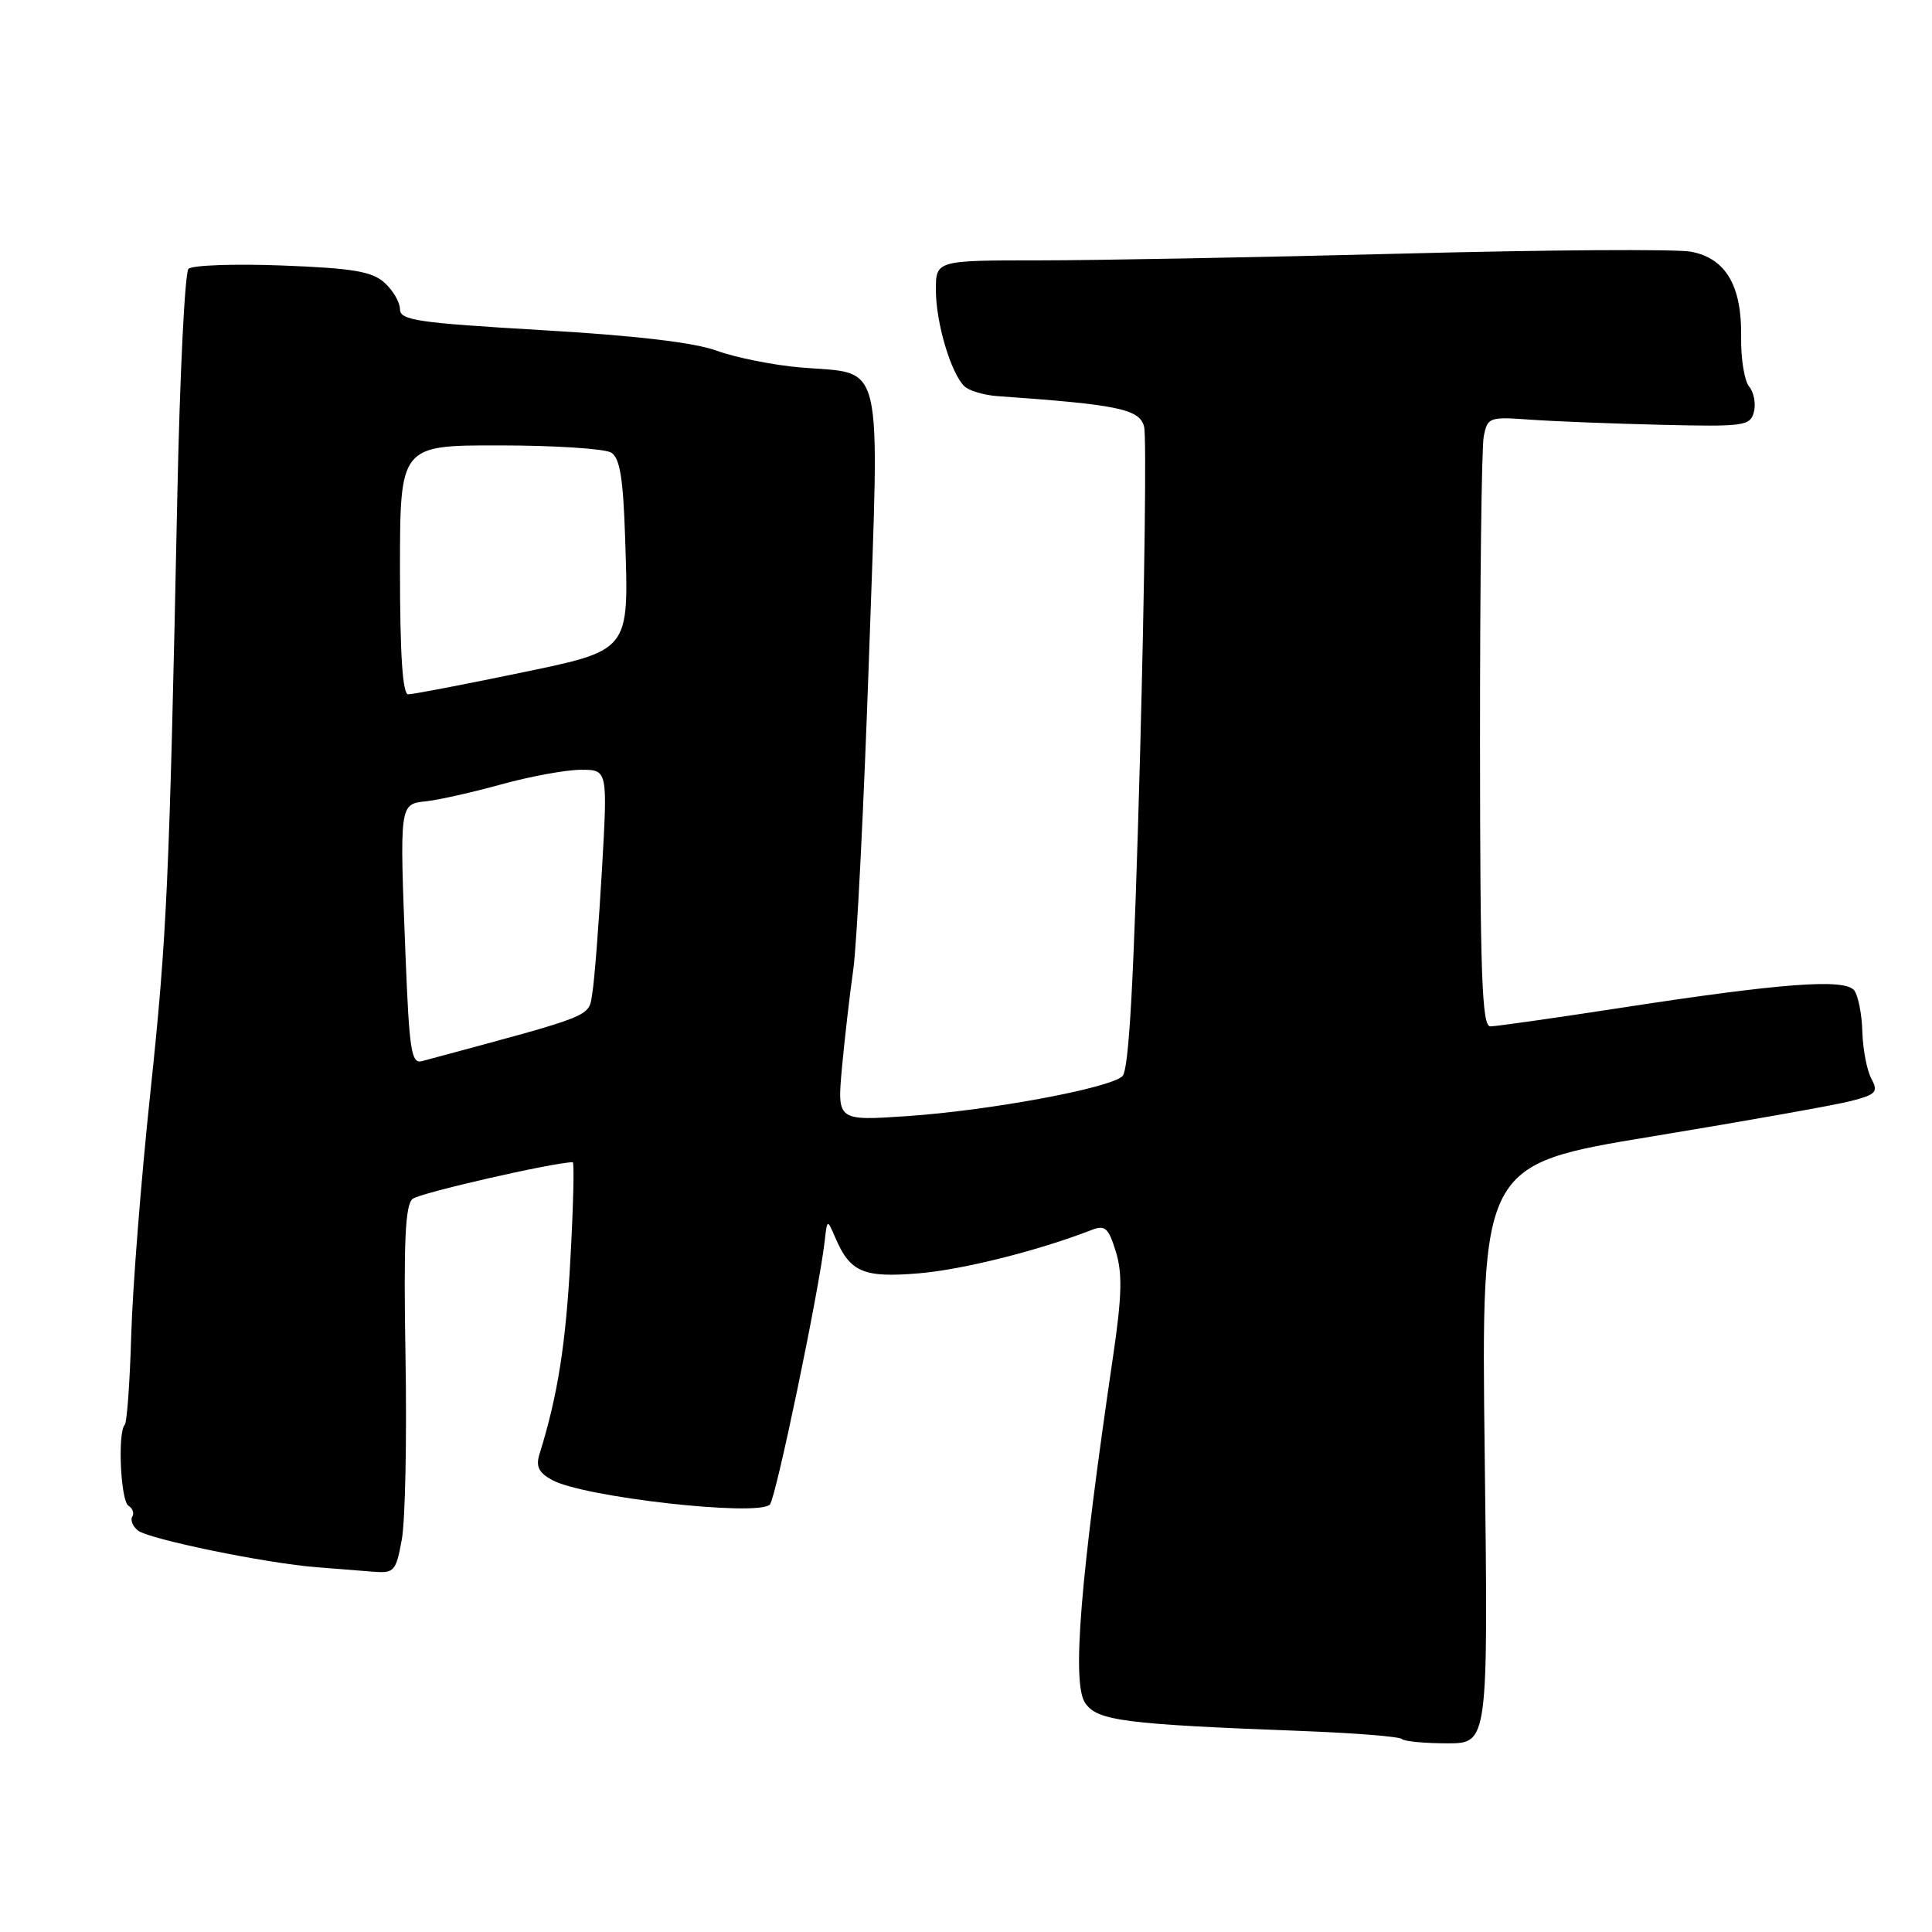 <?xml version="1.0" encoding="UTF-8" standalone="no"?>
<!DOCTYPE svg PUBLIC "-//W3C//DTD SVG 1.1//EN" "http://www.w3.org/Graphics/SVG/1.1/DTD/svg11.dtd" >
<svg xmlns="http://www.w3.org/2000/svg" xmlns:xlink="http://www.w3.org/1999/xlink" version="1.1" viewBox="0 0 256 256">
 <g >
 <path fill="currentColor"
d=" M 196.73 192.65 C 196.26 154.31 196.26 154.31 218.88 150.59 C 231.32 148.54 243.19 146.43 245.26 145.89 C 248.61 145.02 248.91 144.70 247.96 142.92 C 247.37 141.82 246.84 139.03 246.77 136.71 C 246.71 134.40 246.22 131.93 245.70 131.24 C 244.47 129.63 236.06 130.26 214.66 133.56 C 205.95 134.90 198.22 136.00 197.47 136.00 C 196.37 136.00 196.12 129.25 196.11 98.25 C 196.10 77.49 196.32 59.31 196.60 57.85 C 197.10 55.29 197.31 55.21 202.81 55.61 C 205.94 55.83 213.76 56.14 220.19 56.29 C 231.13 56.55 231.91 56.44 232.40 54.59 C 232.68 53.50 232.40 51.98 231.77 51.22 C 231.14 50.46 230.66 47.51 230.71 44.67 C 230.82 37.87 228.68 34.22 224.06 33.35 C 222.13 32.99 205.01 33.10 186.02 33.60 C 167.03 34.09 145.31 34.50 137.75 34.50 C 124.00 34.50 124.00 34.50 124.01 38.50 C 124.03 42.80 125.98 49.38 127.76 51.16 C 128.36 51.76 130.35 52.36 132.18 52.49 C 148.15 53.61 151.01 54.20 151.60 56.54 C 151.92 57.81 151.67 77.44 151.06 100.17 C 150.24 130.11 149.60 141.80 148.72 142.61 C 146.97 144.21 131.10 147.15 120.21 147.89 C 110.93 148.52 110.93 148.52 111.56 141.51 C 111.92 137.65 112.59 131.80 113.06 128.50 C 113.54 125.20 114.47 106.63 115.14 87.24 C 116.54 46.51 117.29 49.66 106.07 48.69 C 102.46 48.38 97.47 47.38 95.00 46.48 C 92.00 45.38 84.25 44.47 71.75 43.74 C 55.34 42.78 53.00 42.44 53.00 40.98 C 53.00 40.06 52.08 38.48 50.96 37.47 C 49.31 35.97 46.78 35.54 37.39 35.18 C 31.05 34.94 25.46 35.14 24.98 35.62 C 24.49 36.11 23.82 49.78 23.49 66.00 C 22.43 117.20 22.12 124.02 19.90 145.00 C 18.70 156.28 17.57 170.62 17.39 176.89 C 17.21 183.15 16.82 188.51 16.53 188.80 C 15.57 189.77 15.98 198.87 17.02 199.51 C 17.58 199.86 17.81 200.51 17.53 200.96 C 17.25 201.41 17.58 202.23 18.26 202.79 C 19.67 203.94 35.25 207.15 42.00 207.67 C 44.48 207.86 47.83 208.13 49.46 208.26 C 52.23 208.48 52.47 208.21 53.24 204.00 C 53.70 201.53 53.92 190.59 53.73 179.71 C 53.47 164.55 53.69 159.67 54.67 158.86 C 55.62 158.07 73.29 154.03 75.89 154.00 C 76.11 154.00 75.97 159.79 75.58 166.86 C 74.97 178.17 73.89 184.97 71.49 192.66 C 70.97 194.31 71.38 195.14 73.16 196.11 C 77.30 198.39 100.43 200.99 102.01 199.36 C 102.80 198.56 108.51 171.14 109.27 164.50 C 109.61 161.50 109.61 161.50 110.70 164.04 C 112.65 168.58 114.44 169.34 121.77 168.72 C 127.59 168.23 137.58 165.72 144.61 162.99 C 146.43 162.28 146.87 162.67 147.85 165.84 C 148.74 168.68 148.66 171.73 147.52 179.50 C 143.13 209.29 142.02 222.96 143.77 225.62 C 145.35 228.02 148.85 228.47 172.84 229.38 C 179.63 229.64 185.44 230.11 185.76 230.43 C 186.07 230.74 188.78 231.00 191.77 231.00 C 197.20 231.00 197.20 231.00 196.73 192.65 Z  M 53.74 126.77 C 52.94 106.36 52.91 106.56 56.50 106.17 C 58.15 105.99 62.64 104.98 66.48 103.92 C 70.32 102.86 75.05 102.00 76.99 102.00 C 80.52 102.00 80.52 102.00 79.76 115.25 C 79.34 122.54 78.77 129.88 78.49 131.56 C 77.95 134.83 79.18 134.34 55.90 140.61 C 54.51 140.98 54.23 139.19 53.74 126.77 Z  M 53.00 75.50 C 53.00 59.00 53.00 59.00 66.25 59.02 C 73.54 59.02 80.17 59.46 81.00 59.98 C 82.14 60.69 82.58 63.42 82.83 71.21 C 83.32 86.56 83.69 86.10 68.19 89.31 C 61.04 90.79 54.70 92.00 54.09 92.00 C 53.35 92.00 53.00 86.78 53.00 75.50 Z "/>
</g>
</svg>